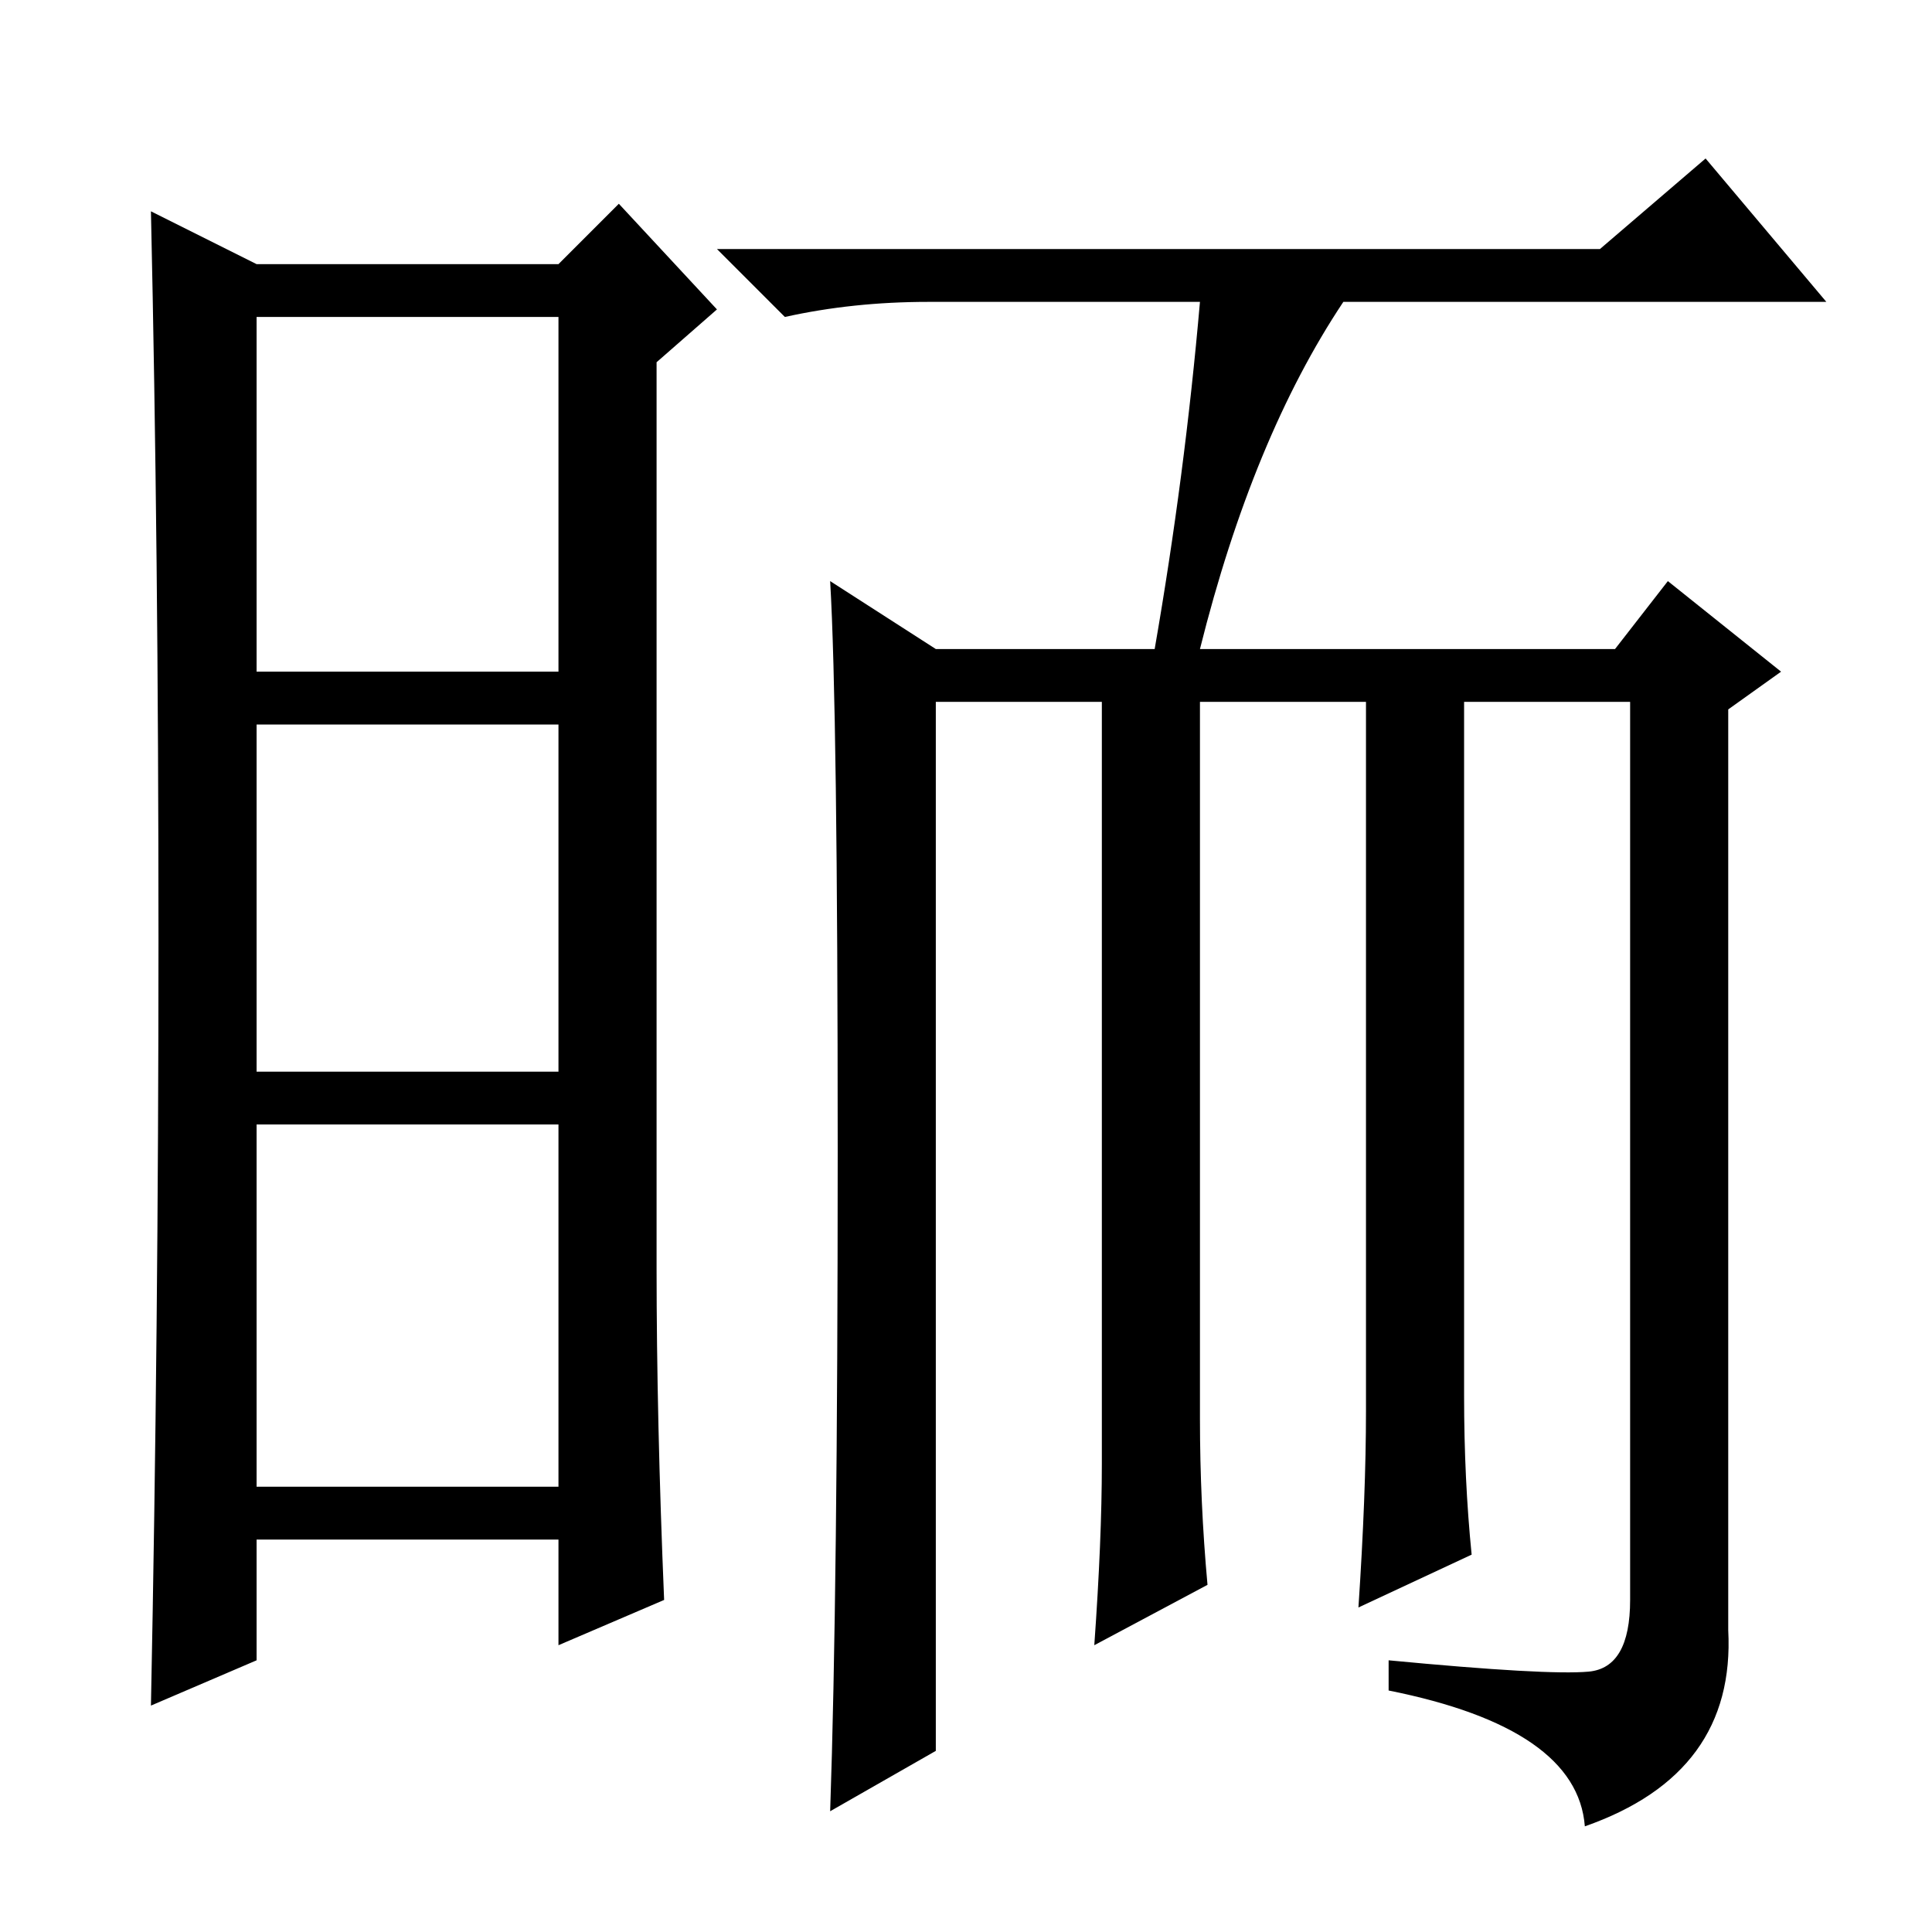 <?xml version="1.0" standalone="no"?>
<!DOCTYPE svg PUBLIC "-//W3C//DTD SVG 1.1//EN" "http://www.w3.org/Graphics/SVG/1.1/DTD/svg11.dtd" >
<svg xmlns="http://www.w3.org/2000/svg" xmlns:xlink="http://www.w3.org/1999/xlink" version="1.1" viewBox="0 -36 256 256">
  <g transform="matrix(1 0 0 -1 0 220)">
   <path fill="currentColor"
d="M87 88q0 -20 1 -44l-14 -6v14h-40v-16l-14 -6q1 50 1 101.5t-1 96.5l14 -7h40l8 8l13 -14l-8 -7v-120zM34 167h40v47h-40v-47zM34 114h40v46h-40v-46zM34 59h40v48h-40v-48zM195 50l-15 -7q1 15 1 26v94h-22v-95q0 -11 1 -22l-15 -8q1 14 1 24v101h-22v-139l-14 -8
q1 29 1 87.5t-1 75.5l14 -9h29q4 23 6 46h-36q-10 0 -19 -2l-9 9h117l14 12l16 -19h-64q-12 -18 -19 -46h55l7 9l15 -12l-7 -5v-122q1 -19 -19 -26q-1 13 -26 18v4q21 -2 26.5 -1.5t5.5 9.5v119h-22v-92q0 -11 1 -21z" />
  </g>

</svg>
